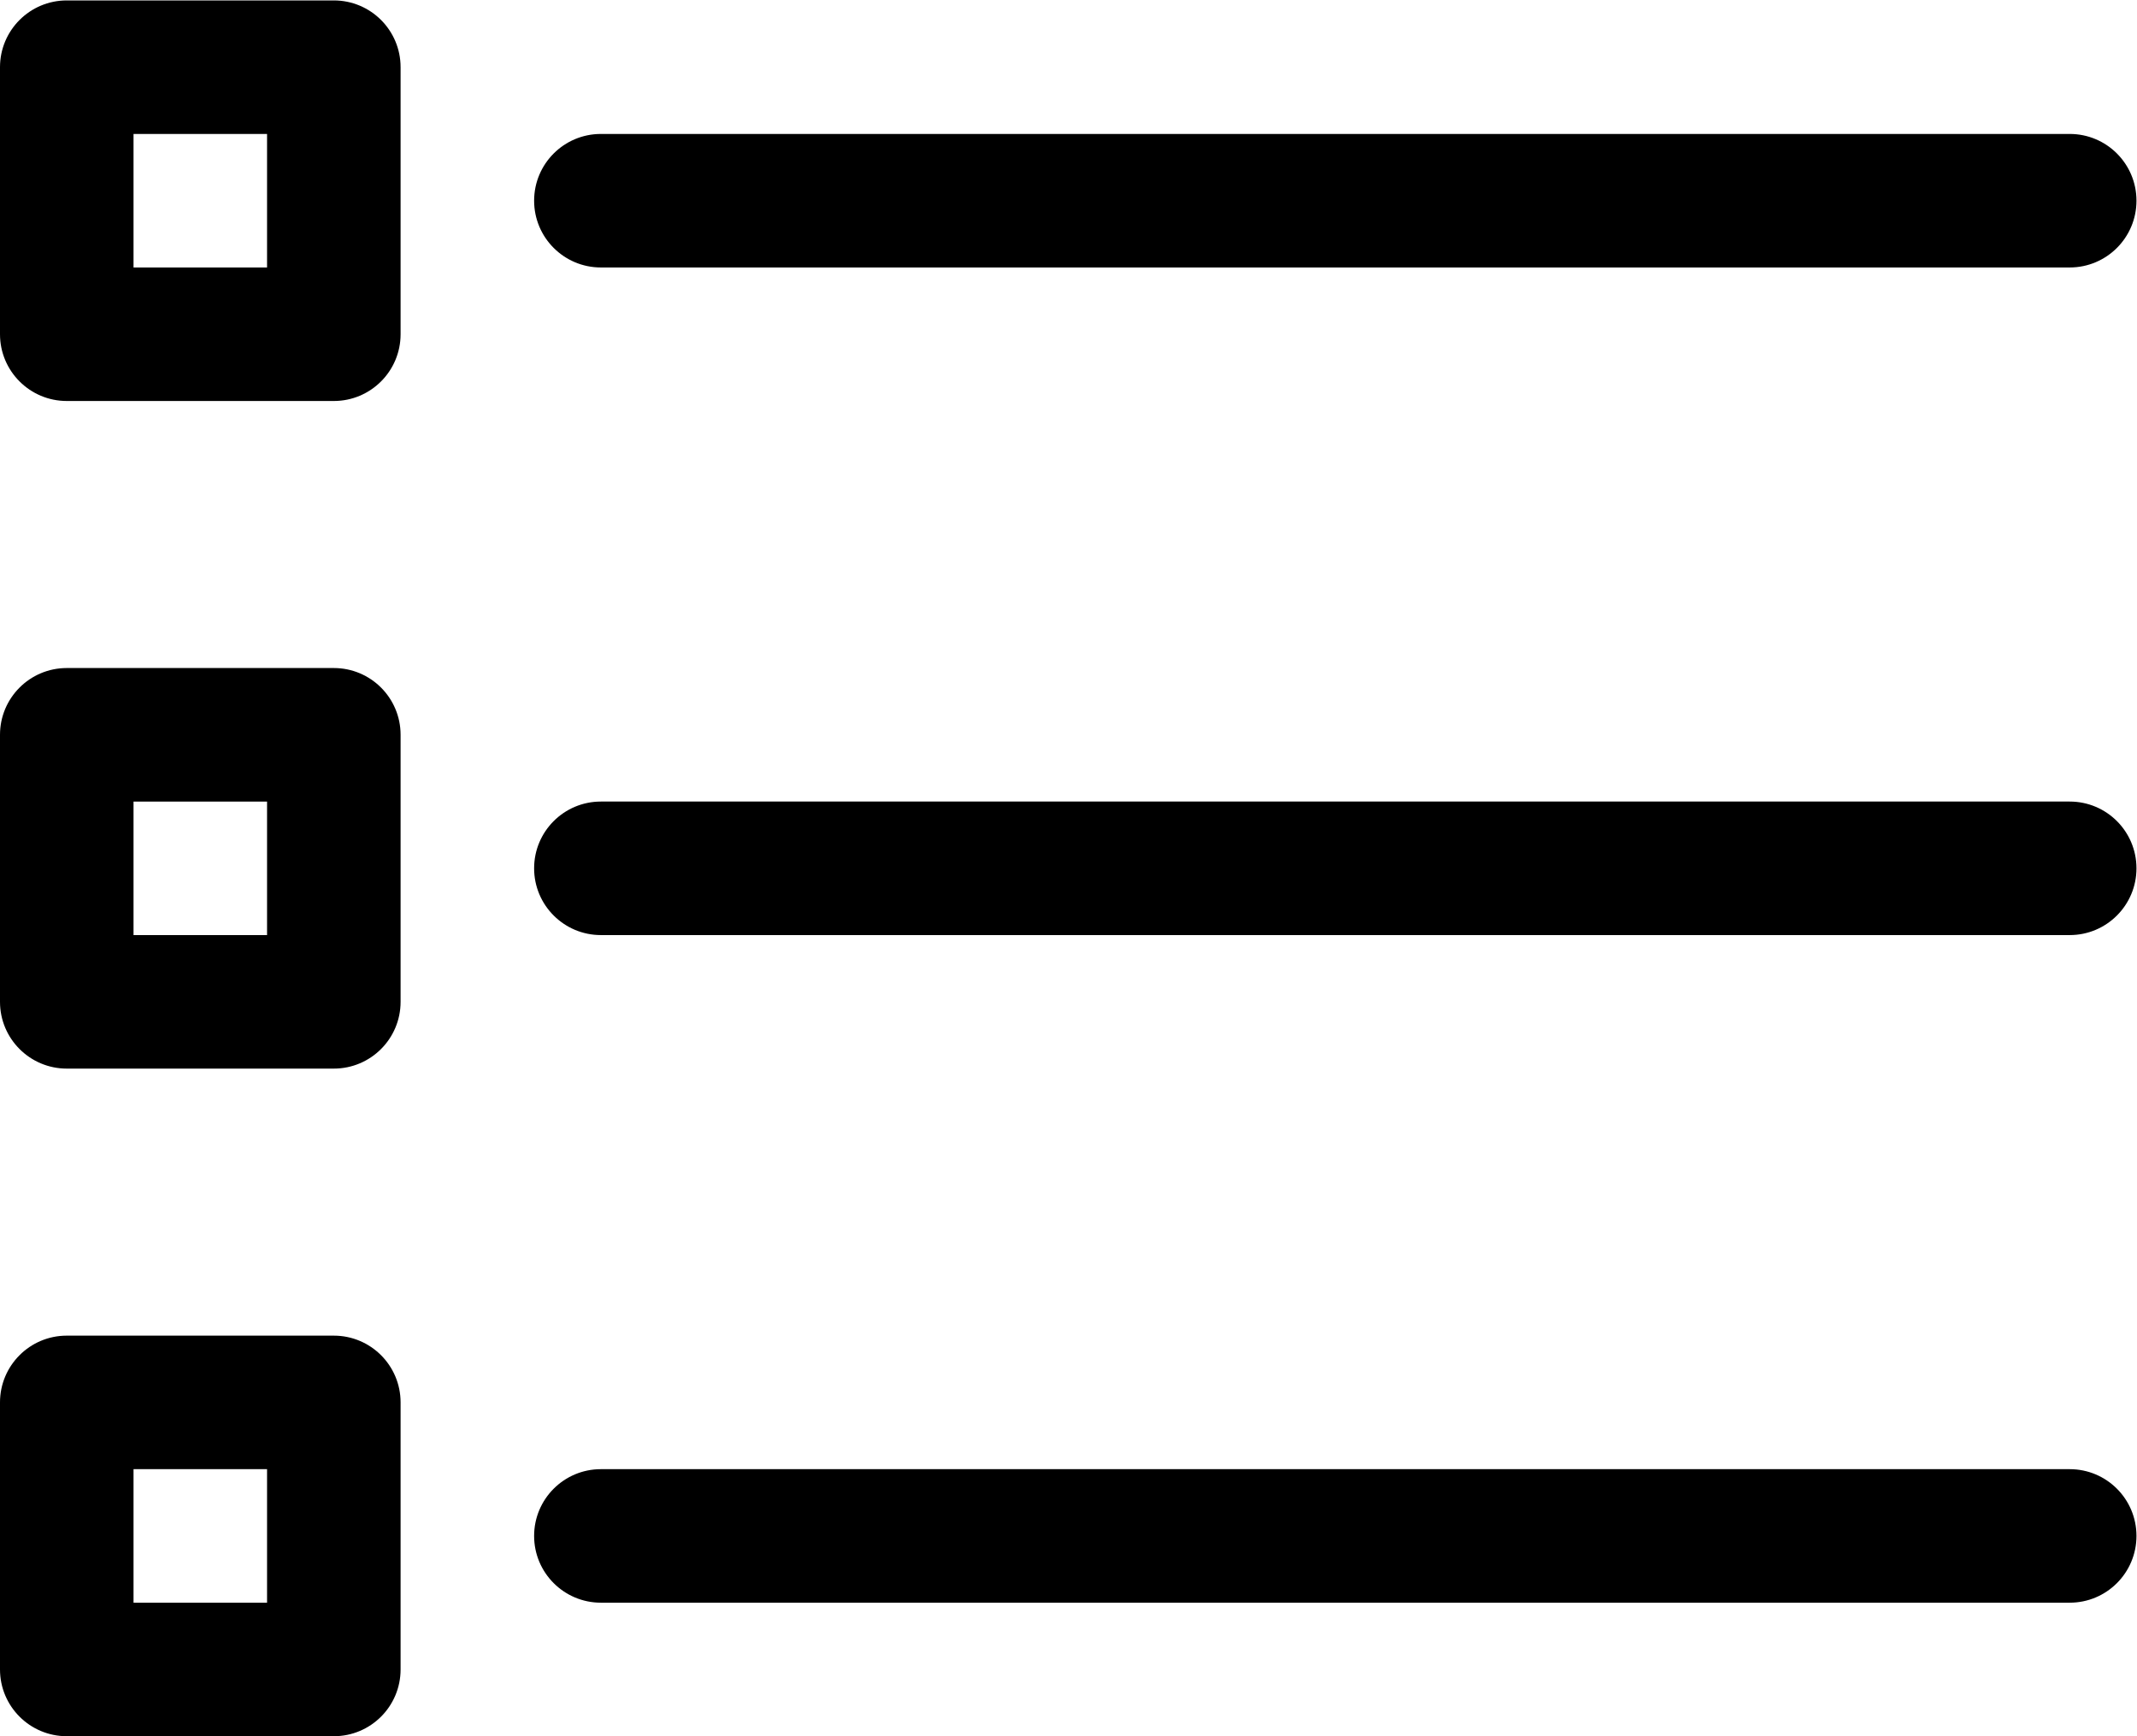 <?xml version="1.0" encoding="UTF-8" standalone="no"?>
<svg
   xmlns:dc="http://purl.org/dc/elements/1.1/"
   xmlns:cc="http://creativecommons.org/ns#"
   xmlns:rdf="http://www.w3.org/1999/02/22-rdf-syntax-ns#"
   xmlns:svg="http://www.w3.org/2000/svg"
   xmlns="http://www.w3.org/2000/svg"
   viewBox="0 0 85.333 69.333"
   height="69.333"
   width="85.333"
   xml:space="preserve"
   id="svg3739"
   version="1.1"><defs
     id="defs3743"><clipPath
       id="clipPath3755"
       clipPathUnits="userSpaceOnUse"><path
         id="path3753"
         d="M 0,52 H 64 V 0 H 0 Z" /></clipPath></defs><g
     transform="matrix(1.333,0,0,-1.333,0,69.333)"
     id="g3747"><g
       id="g3749"><g
         clip-path="url(#clipPath3755)"
         id="g3751"><g
           transform="translate(18,44)"
           id="g3757"><path
             id="path3759"
             style="fill-opacity:1;fill-rule:nonzero;stroke:none"
             d="m 0,0 h 44 c 1.105,0 2,0.896 2,2 0,1.105 -0.895,2 -2,2 H 0 C -1.104,4 -2,3.105 -2,2 -2,0.896 -1.104,0 0,0" /></g><g
           transform="translate(62,28)"
           id="g3761"><path
             id="path3763"
             style="fill-opacity:1;fill-rule:nonzero;stroke:none"
             d="m 0,0 h -44 c -1.104,0 -2,-0.895 -2,-2 0,-1.104 0.896,-2 2,-2 H 0 c 1.105,0 2,0.896 2,2 0,1.105 -0.895,2 -2,2" /></g><g
           transform="translate(62,8)"
           id="g3765"><path
             id="path3767"
             style="fill-opacity:1;fill-rule:nonzero;stroke:none"
             d="m 0,0 h -44 c -1.104,0 -2,-0.895 -2,-2 0,-1.104 0.896,-2 2,-2 H 0 c 1.105,0 2,0.896 2,2 0,1.105 -0.895,2 -2,2" /></g><path
           id="path3769"
           style="fill-opacity:1;fill-rule:nonzero;stroke:none"
           d="M 8,24 H 4 v 4 h 4 z m 2,8 H 2 C 0.896,32 0,31.105 0,30 v -8 c 0,-1.104 0.896,-2 2,-2 h 8 c 1.105,0 2,0.896 2,2 v 8 c 0,1.105 -0.895,2 -2,2" /><path
           id="path3771"
           style="fill-opacity:1;fill-rule:nonzero;stroke:none"
           d="M 8,44 H 4 v 4 h 4 z m 2,8 H 2 C 0.896,52 0,51.105 0,50 v -8 c 0,-1.104 0.896,-2 2,-2 h 8 c 1.105,0 2,0.896 2,2 v 8 c 0,1.105 -0.895,2 -2,2" /><path
           id="path3773"
           style="fill-opacity:1;fill-rule:nonzero;stroke:none"
           d="M 8,4 H 4 v 4 h 4 z m 2,8 H 2 C 0.896,12 0,11.105 0,10 V 2 C 0,0.895 0.896,0 2,0 h 8 c 1.105,0 2,0.895 2,2 v 8 c 0,1.105 -0.895,2 -2,2" /></g></g></g></svg>